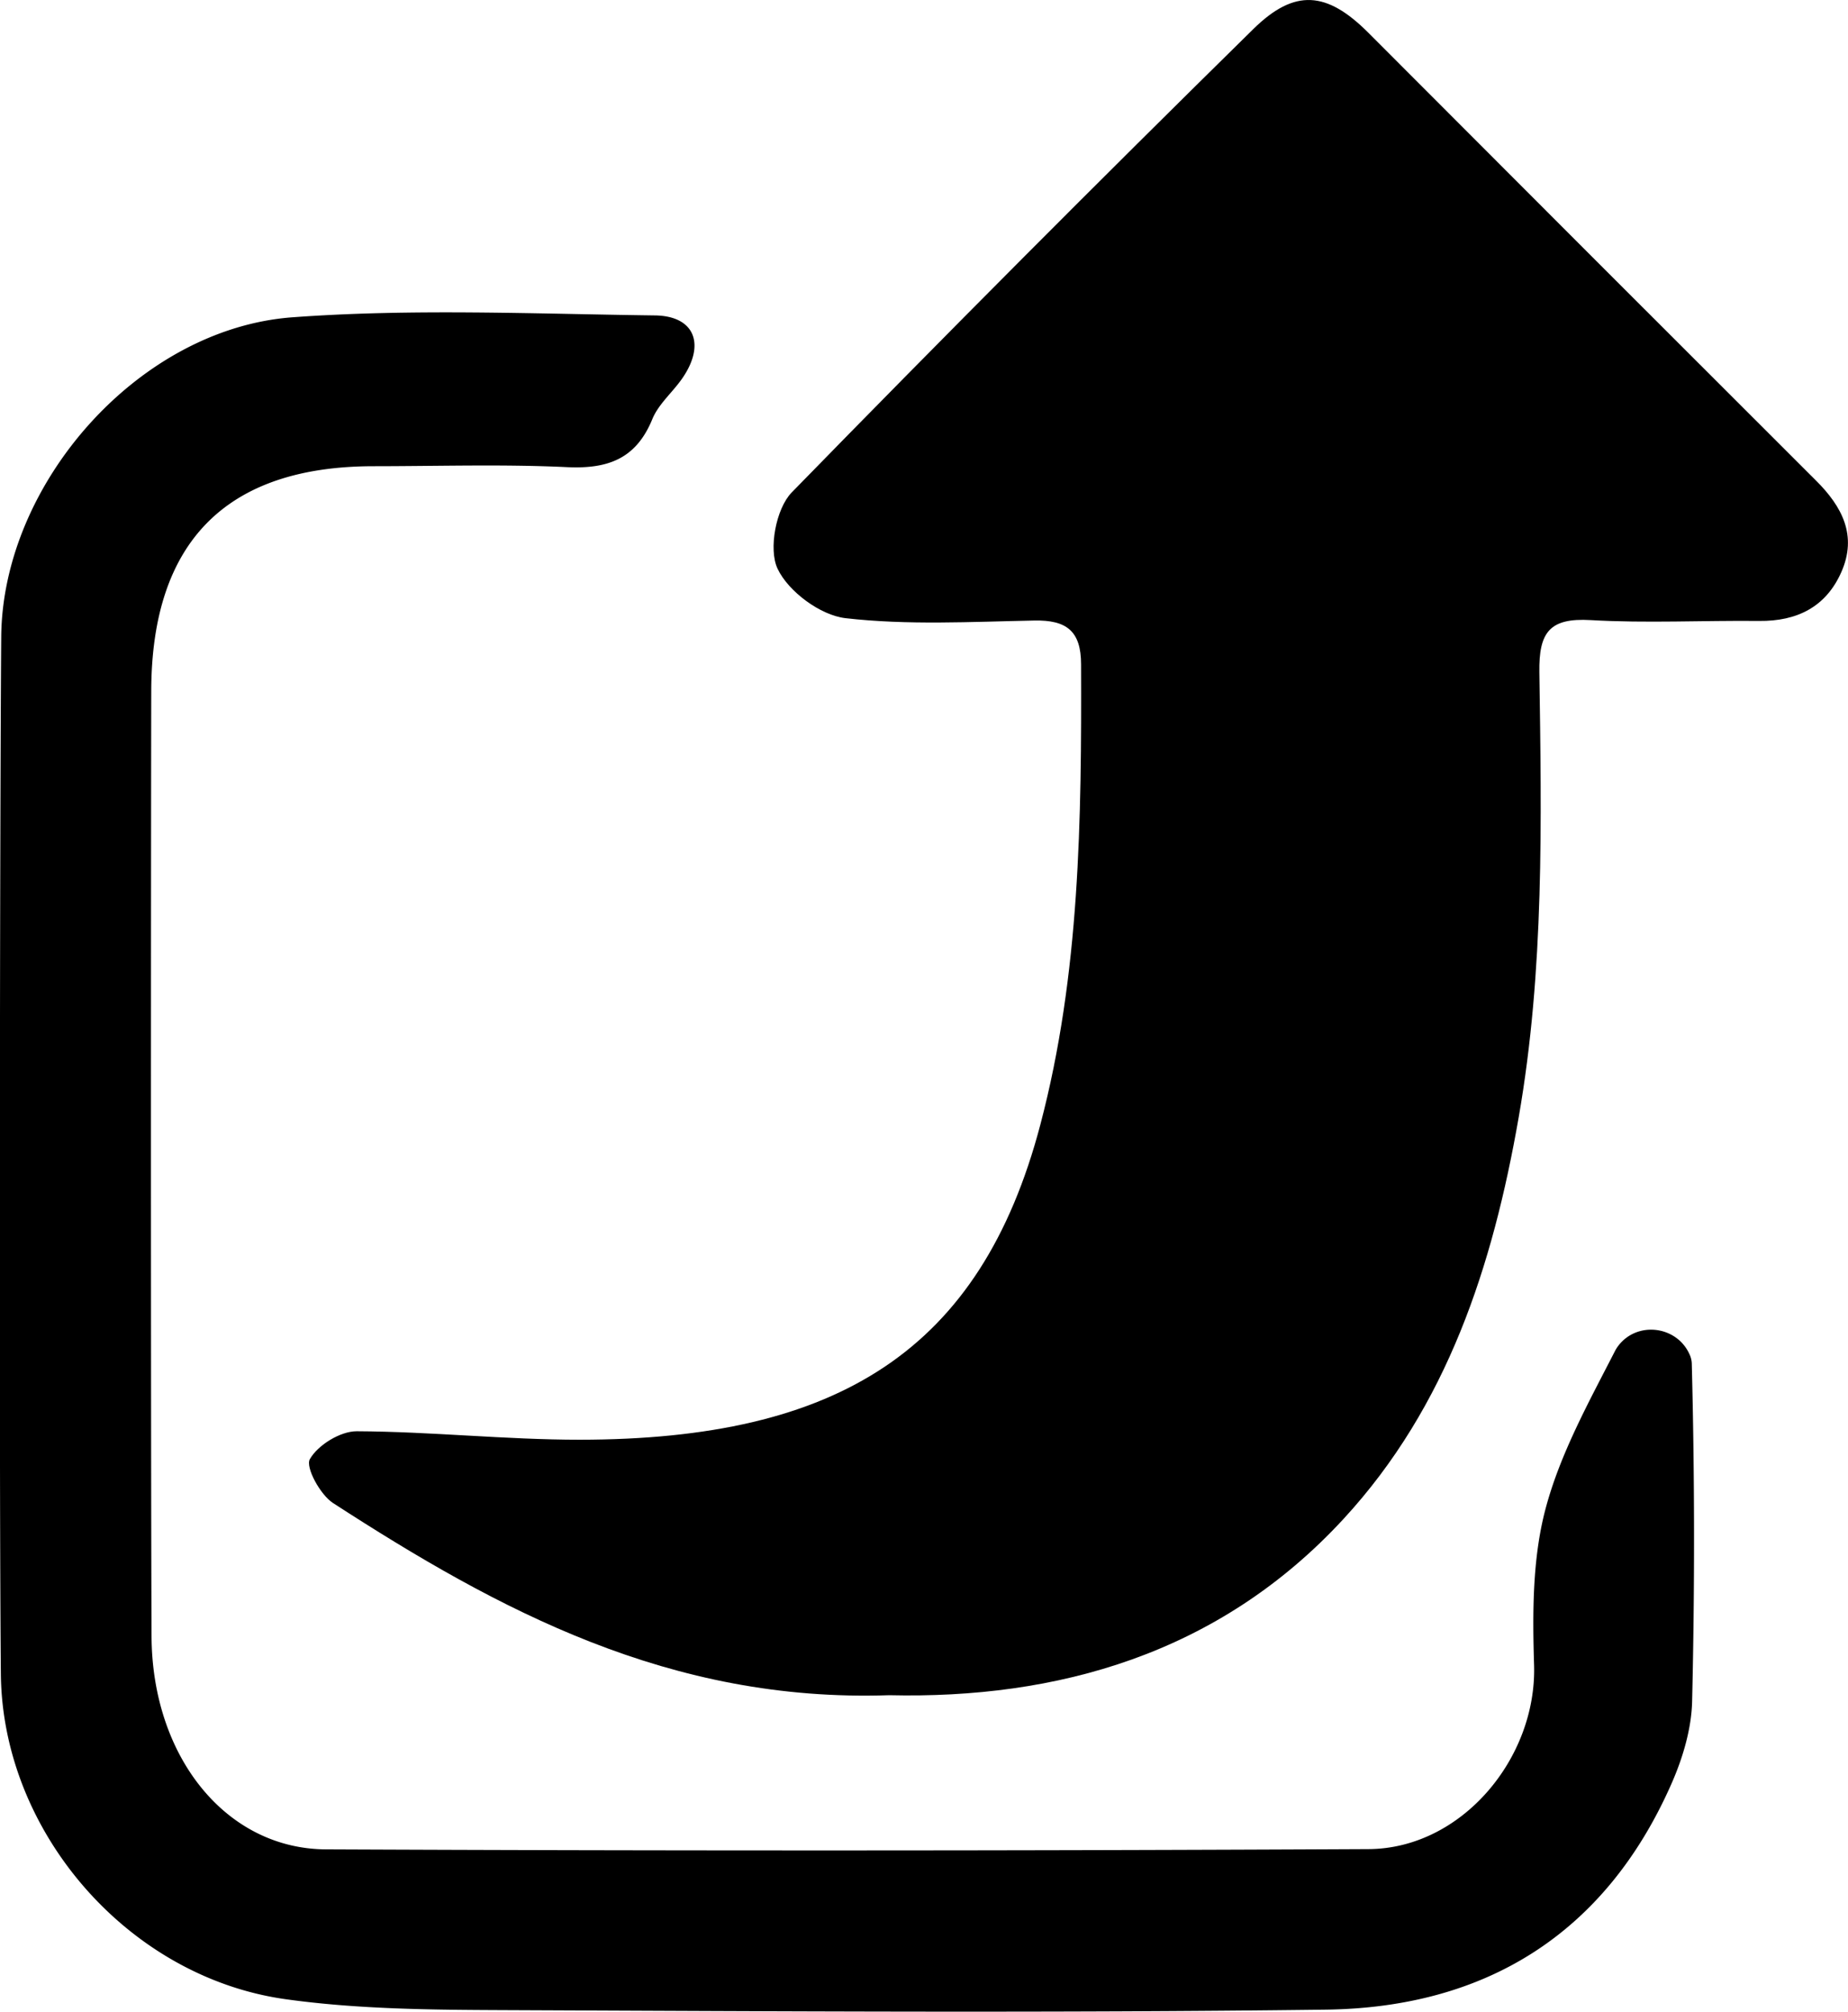 <svg id="ba01f428-de58-44af-b16d-300938eb1a3e" data-name="efe91065-8567-4b4a-98bb-cbfef7f36809" xmlns="http://www.w3.org/2000/svg" viewBox="0 0 728.7 792.98">
  <path d="M131.31,592.48c-5.07-3.29-10.93-14.13-9.13-17.29,3.18-5.58,12-11,18.45-11,29.37.13,58.69,3.34,88,3.34,101.76-.08,158.11-35.11,181.59-124.16,15.68-59.46,16.26-120.46,16.07-181.46,0-13.3-5.87-17.55-18.46-17.3-24.83.49-49.9,1.89-74.44-.93-9.91-1.14-22.54-10.5-26.78-19.5-3.64-7.7-.62-23.68,5.57-30.06q90.09-92.29,182-182.64c16.36-16.09,29-14.9,45.28,1.32q88.23,88.4,176.64,176.65c10.3,10.25,16.31,21.65,10,36-6.06,13.79-17.49,19.48-32.42,19.32-22.16-.23-44.38.95-66.47-.33C611,243.5,606.76,249.25,607,265c.83,58.63,2,117.32-8.17,175.54-10.21,58.43-28.07,113.74-69,158.15-49.35,53.55-113.33,71.08-179.21,69.55C264.33,671.17,196.67,634.82,131.31,592.48Z"/>
  <path d="M.48,251C1,190.51,54.71,129.57,115.27,125.08c47.45-3.49,95.33-1.35,143-.74,15.67.2,20,11.41,10.8,24.75-3.79,5.52-9.4,10.14-11.85,16.14-6.4,15.63-17.49,19.67-33.54,18.92-25.46-1.21-51-.37-76.55-.37-57.9.09-87.33,29.79-87.49,88.47-.11,45-.23,293.51.12,372.76.2,47.47,29.33,83.84,68.84,84q205.5.9,411-.1c36.8-.18,66.45-35.89,65.31-72.61-.63-20.48-.67-41.92,4.51-61.48,5.74-21.69,17.06-42.08,27.42-62.29a13.86,13.86,0,0,1,1.37-2.14c7.52-9.71,23-7.73,28,3.48a9.21,9.21,0,0,1,.89,3.58q1.71,66.51.14,133c-.22,11-3.7,22.63-8.22,32.84-26.07,59-73.22,88.11-136.31,88.9-108,1.36-216.15.65-324.15.19-28.63-.12-57.55-.36-85.82-4.29C50.59,779.45,1,722.31.34,660-.33,592.2-.08,319.5.48,251Z"/>
</svg>
